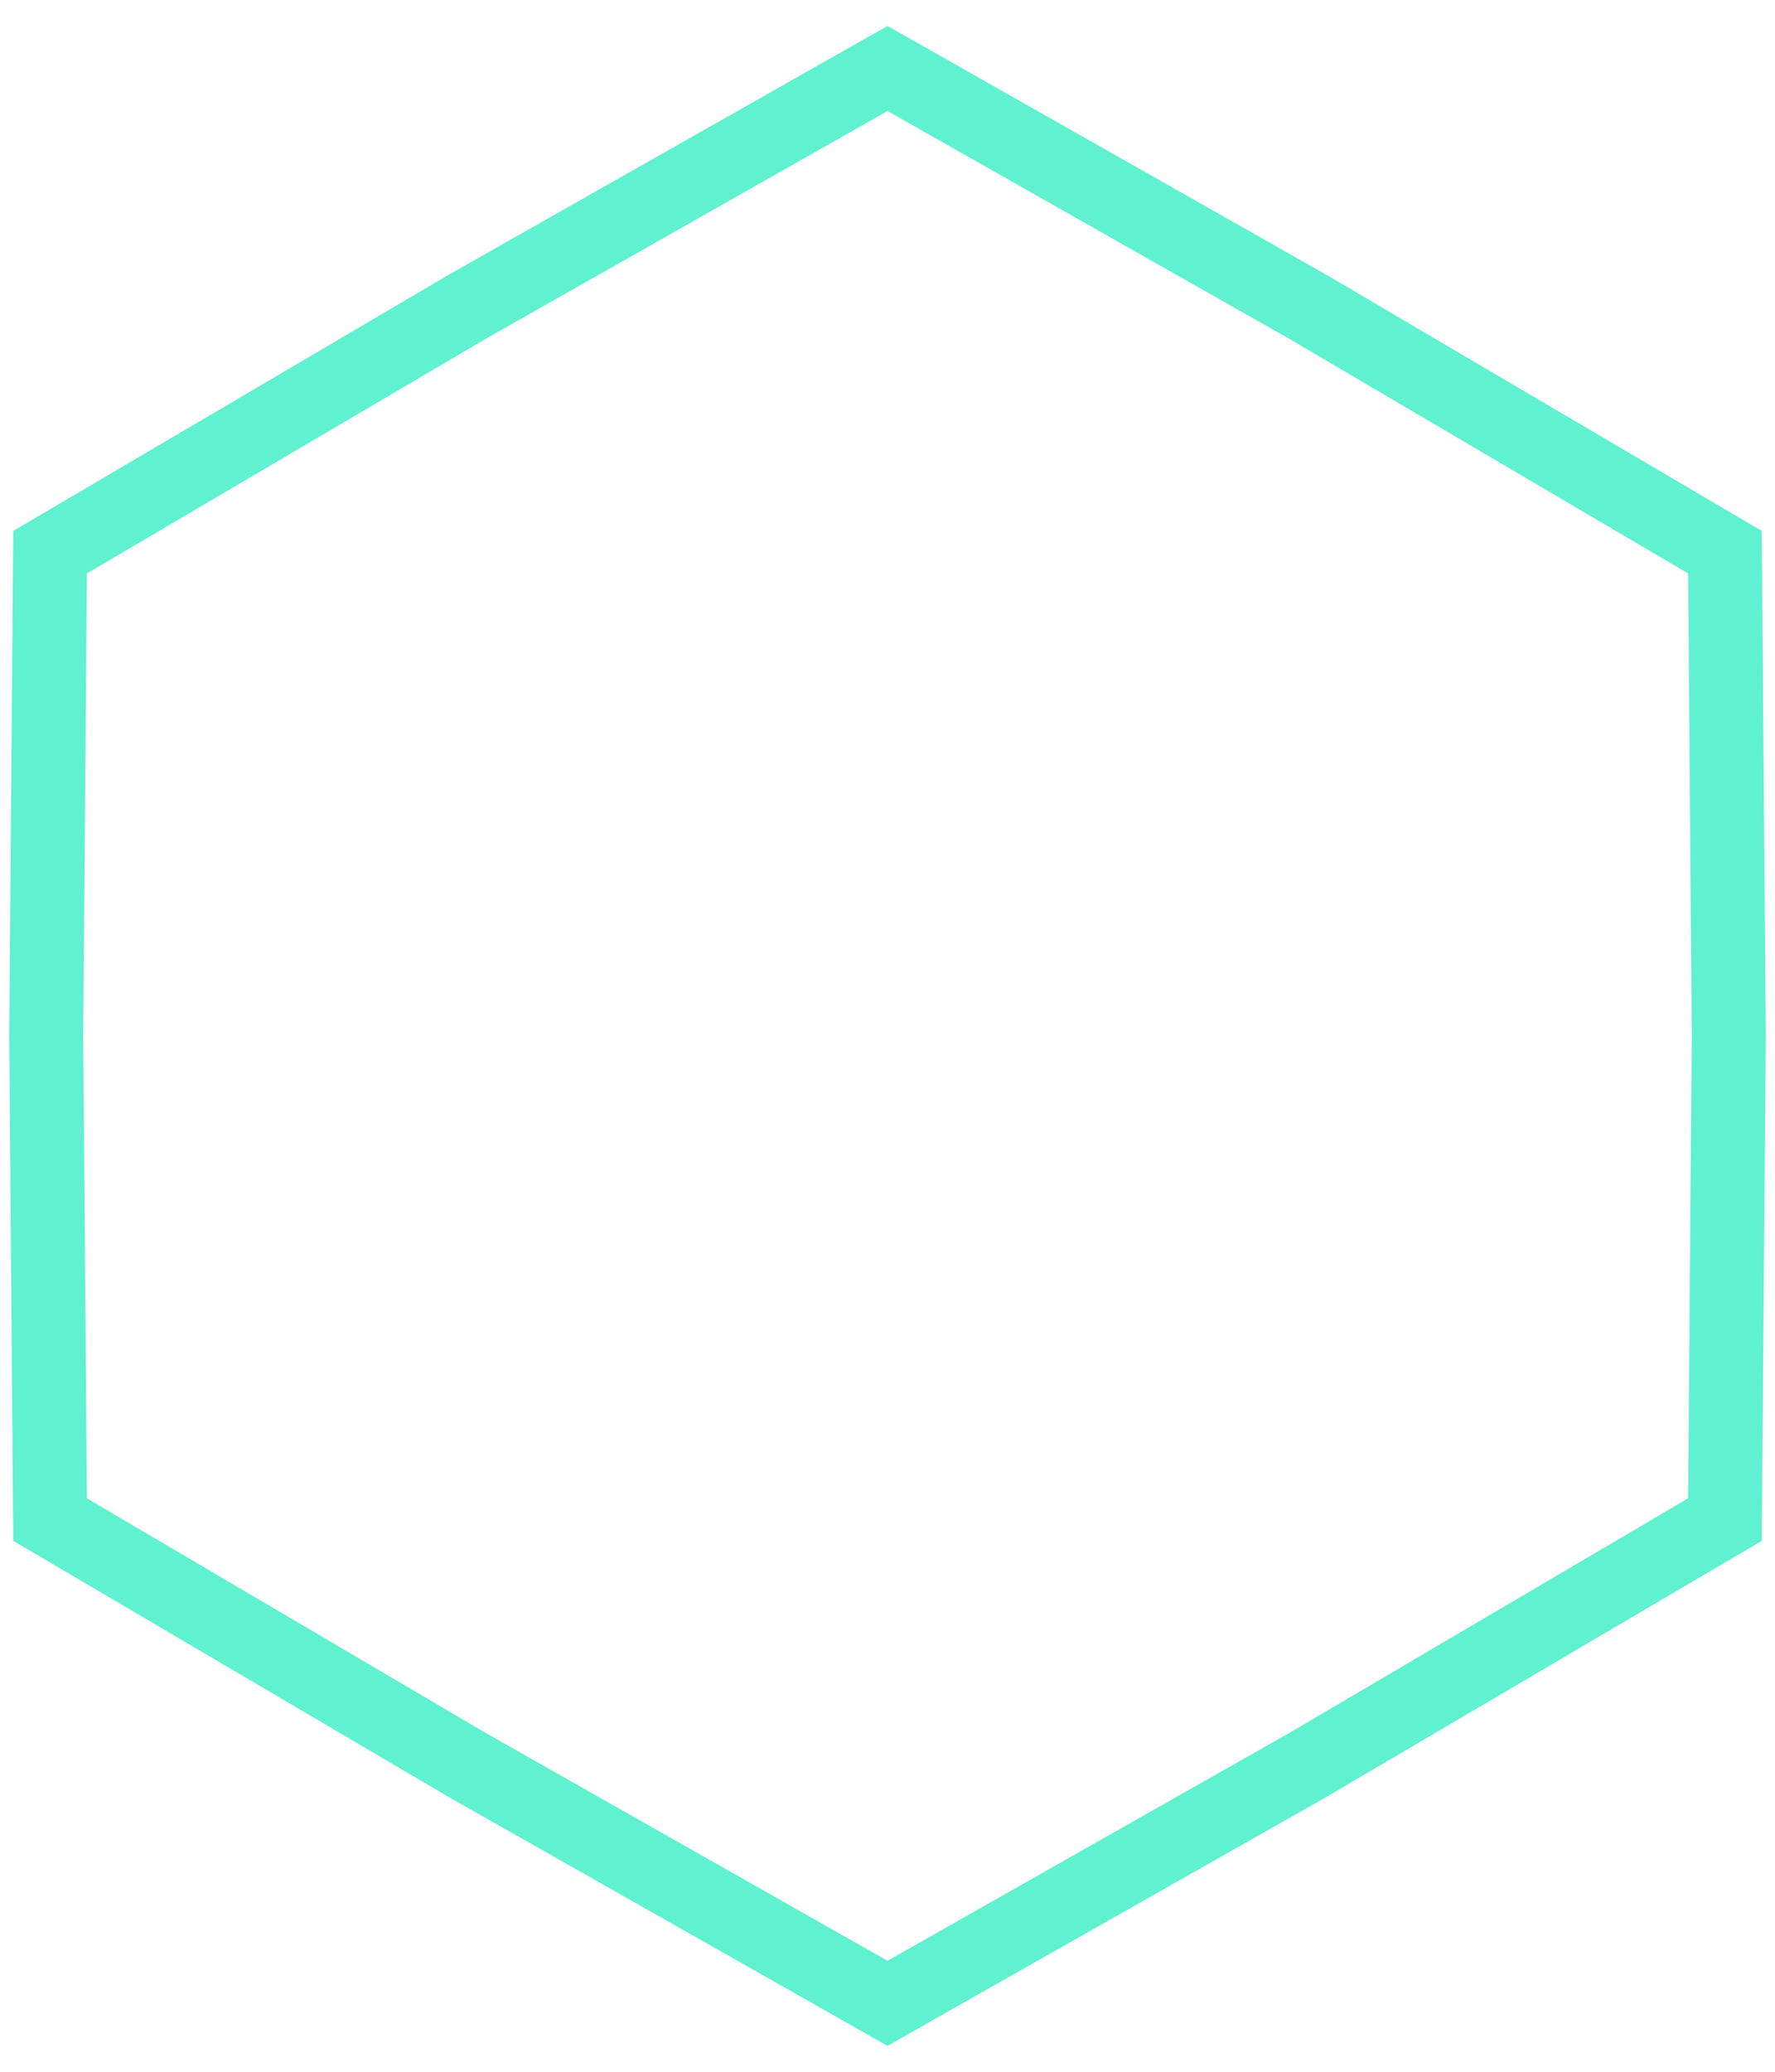 <svg width="48" height="56" viewBox="0 0 48 56" fill="none" xmlns="http://www.w3.org/2000/svg">
<path d="M24.493 2.13L24 1.851L23.507 2.13L12.632 8.294L12.625 8.298L12.618 8.302L1.843 14.638L1.354 14.925L1.349 15.492L1.25 27.992L1.25 28L1.25 28.008L1.349 40.508L1.354 41.075L1.843 41.362L12.618 47.698L12.625 47.702L12.632 47.706L23.507 53.87L24 54.15L24.493 53.87L35.368 47.706L35.375 47.702L35.382 47.698L46.157 41.362L46.646 41.075L46.651 40.508L46.75 28.008L46.75 28L46.75 27.992L46.651 15.492L46.646 14.925L46.157 14.638L35.382 8.302L35.375 8.298L35.368 8.294L24.493 2.13Z" stroke="#5FF1D0" stroke-width="2"/>
</svg>
